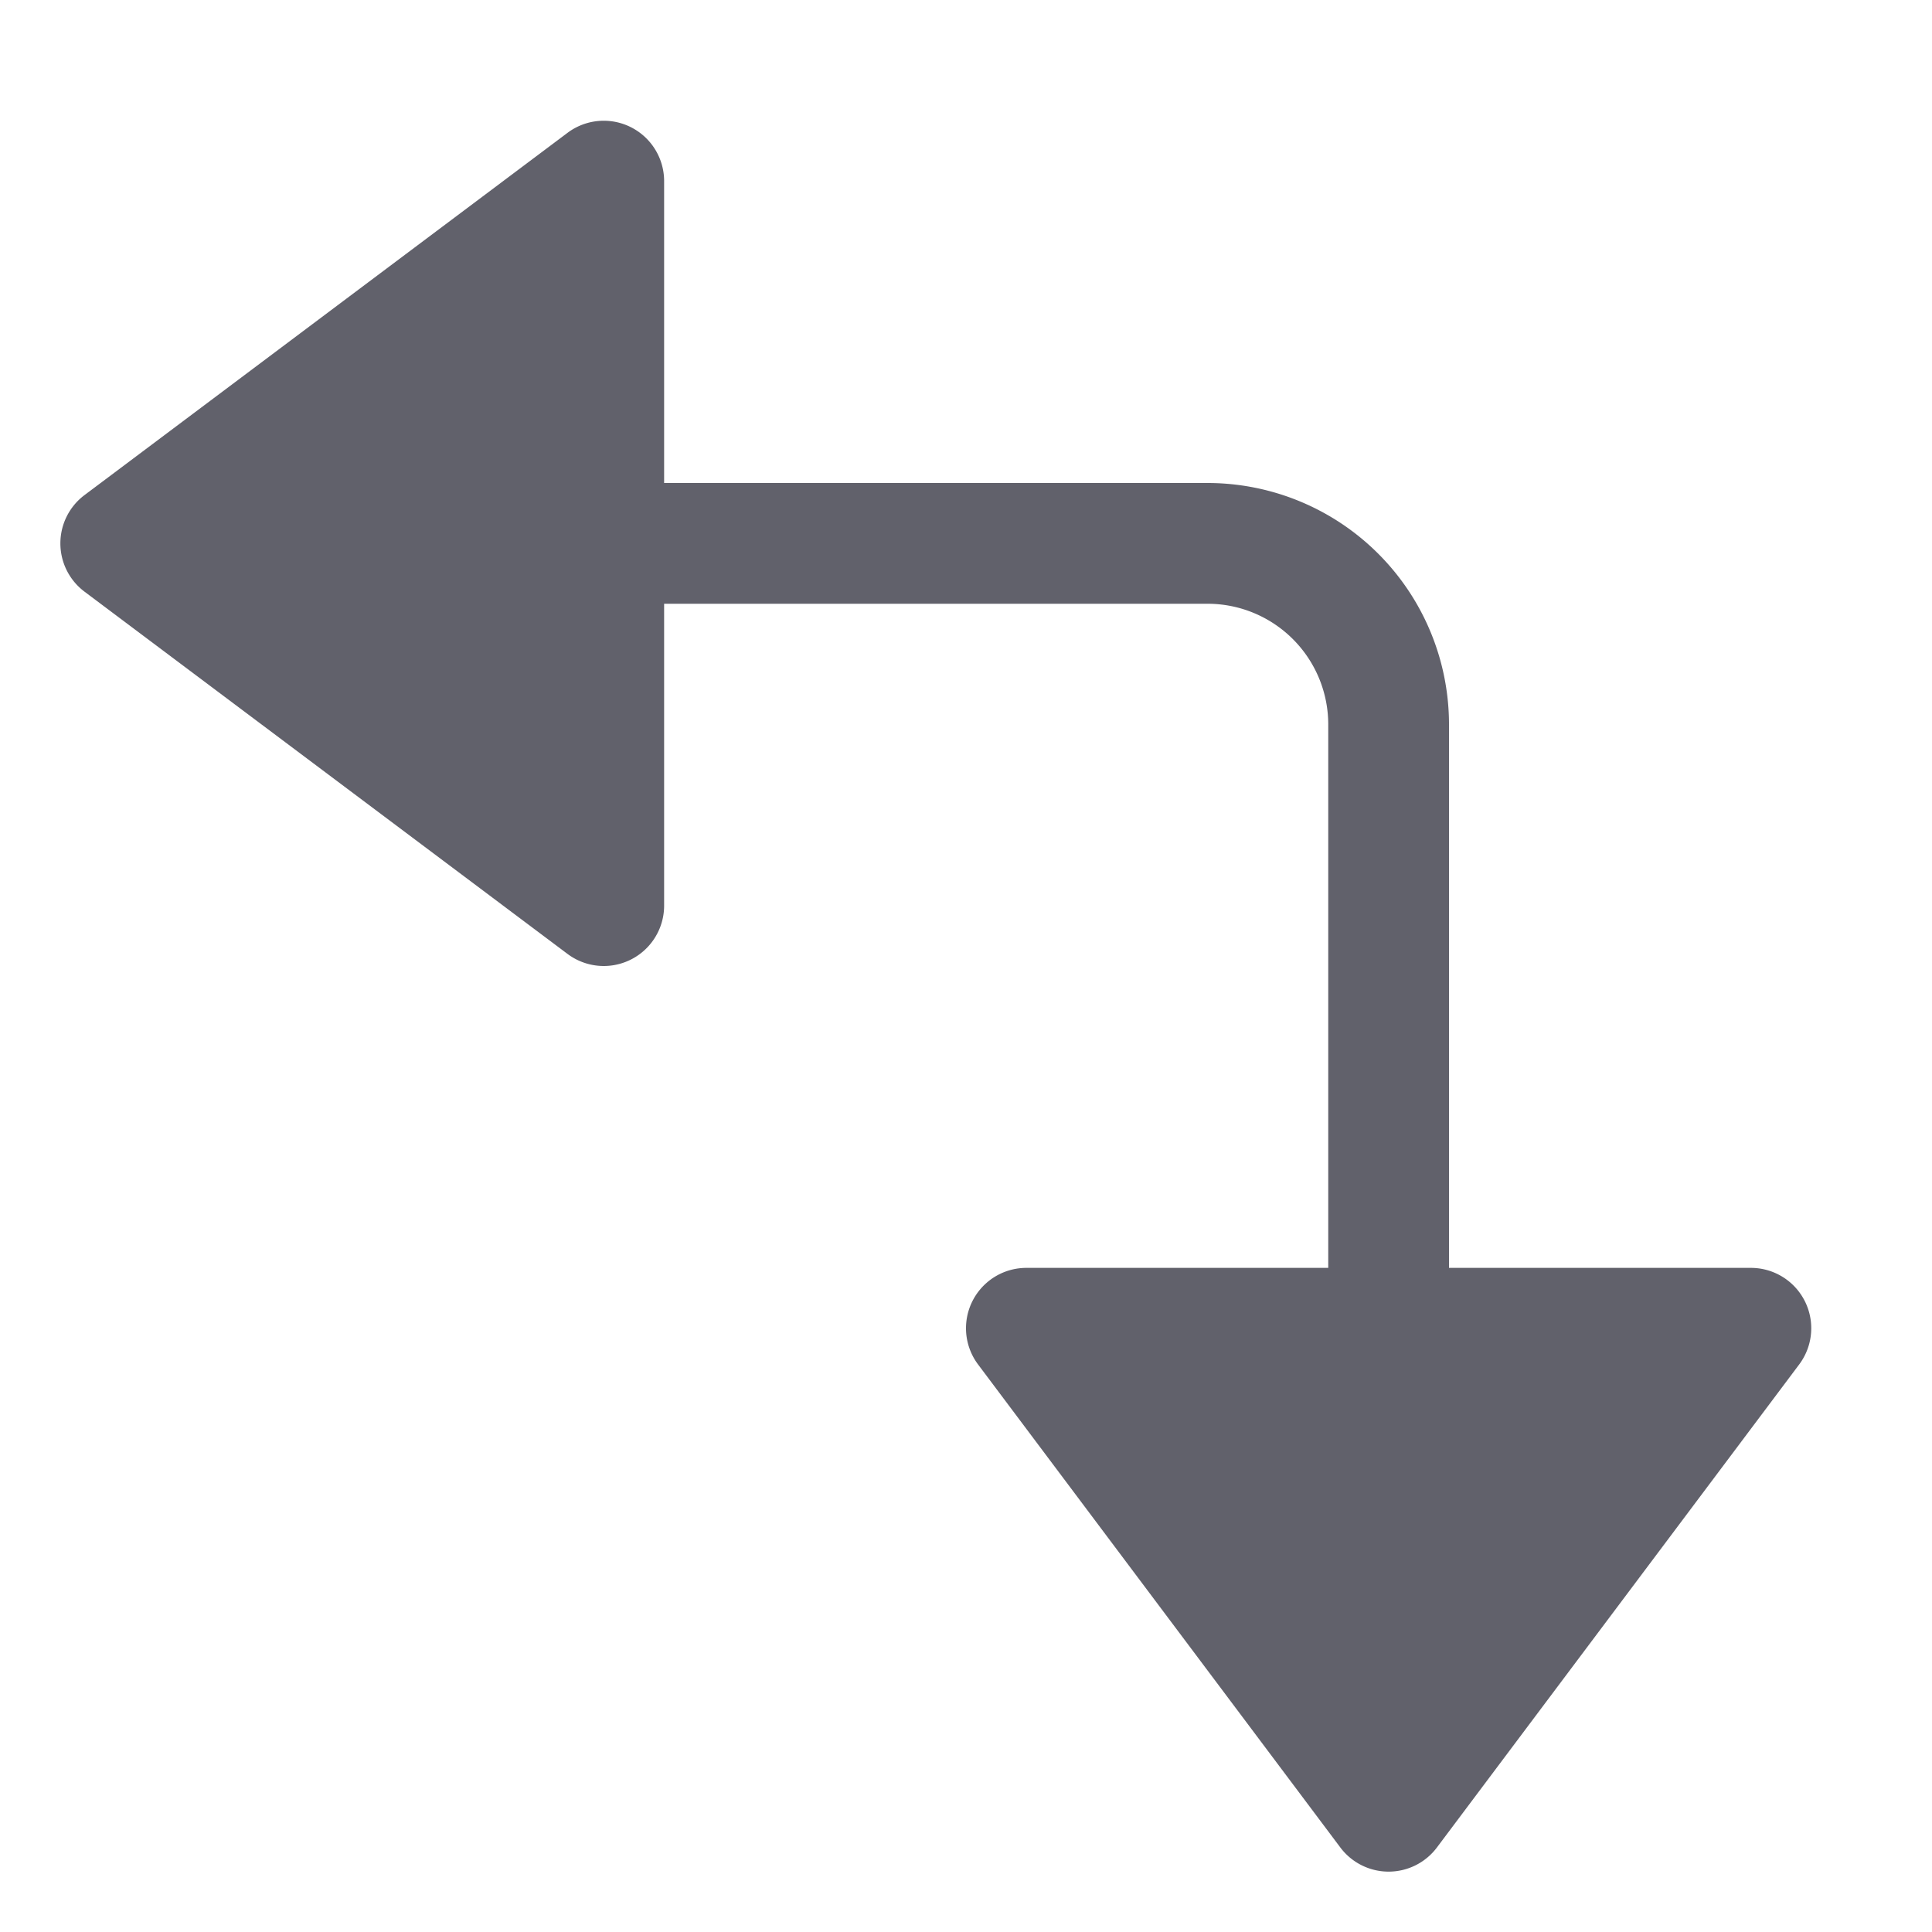 <svg xmlns="http://www.w3.org/2000/svg" height="24" width="24" viewBox="0 0 32 32"><path d="M29,21H24V12a4,4,0,0,0-4-4H11V3a1,1,0,0,0-1.6-.8l-8,6a1,1,0,0,0,0,1.6l8,6A1,1,0,0,0,11,15V10h9a2,2,0,0,1,2,2v9H17a1,1,0,0,0-.8,1.6l6,8a1,1,0,0,0,1.6,0l6-8A1,1,0,0,0,29,21Z" fill="#61616b"></path></svg>